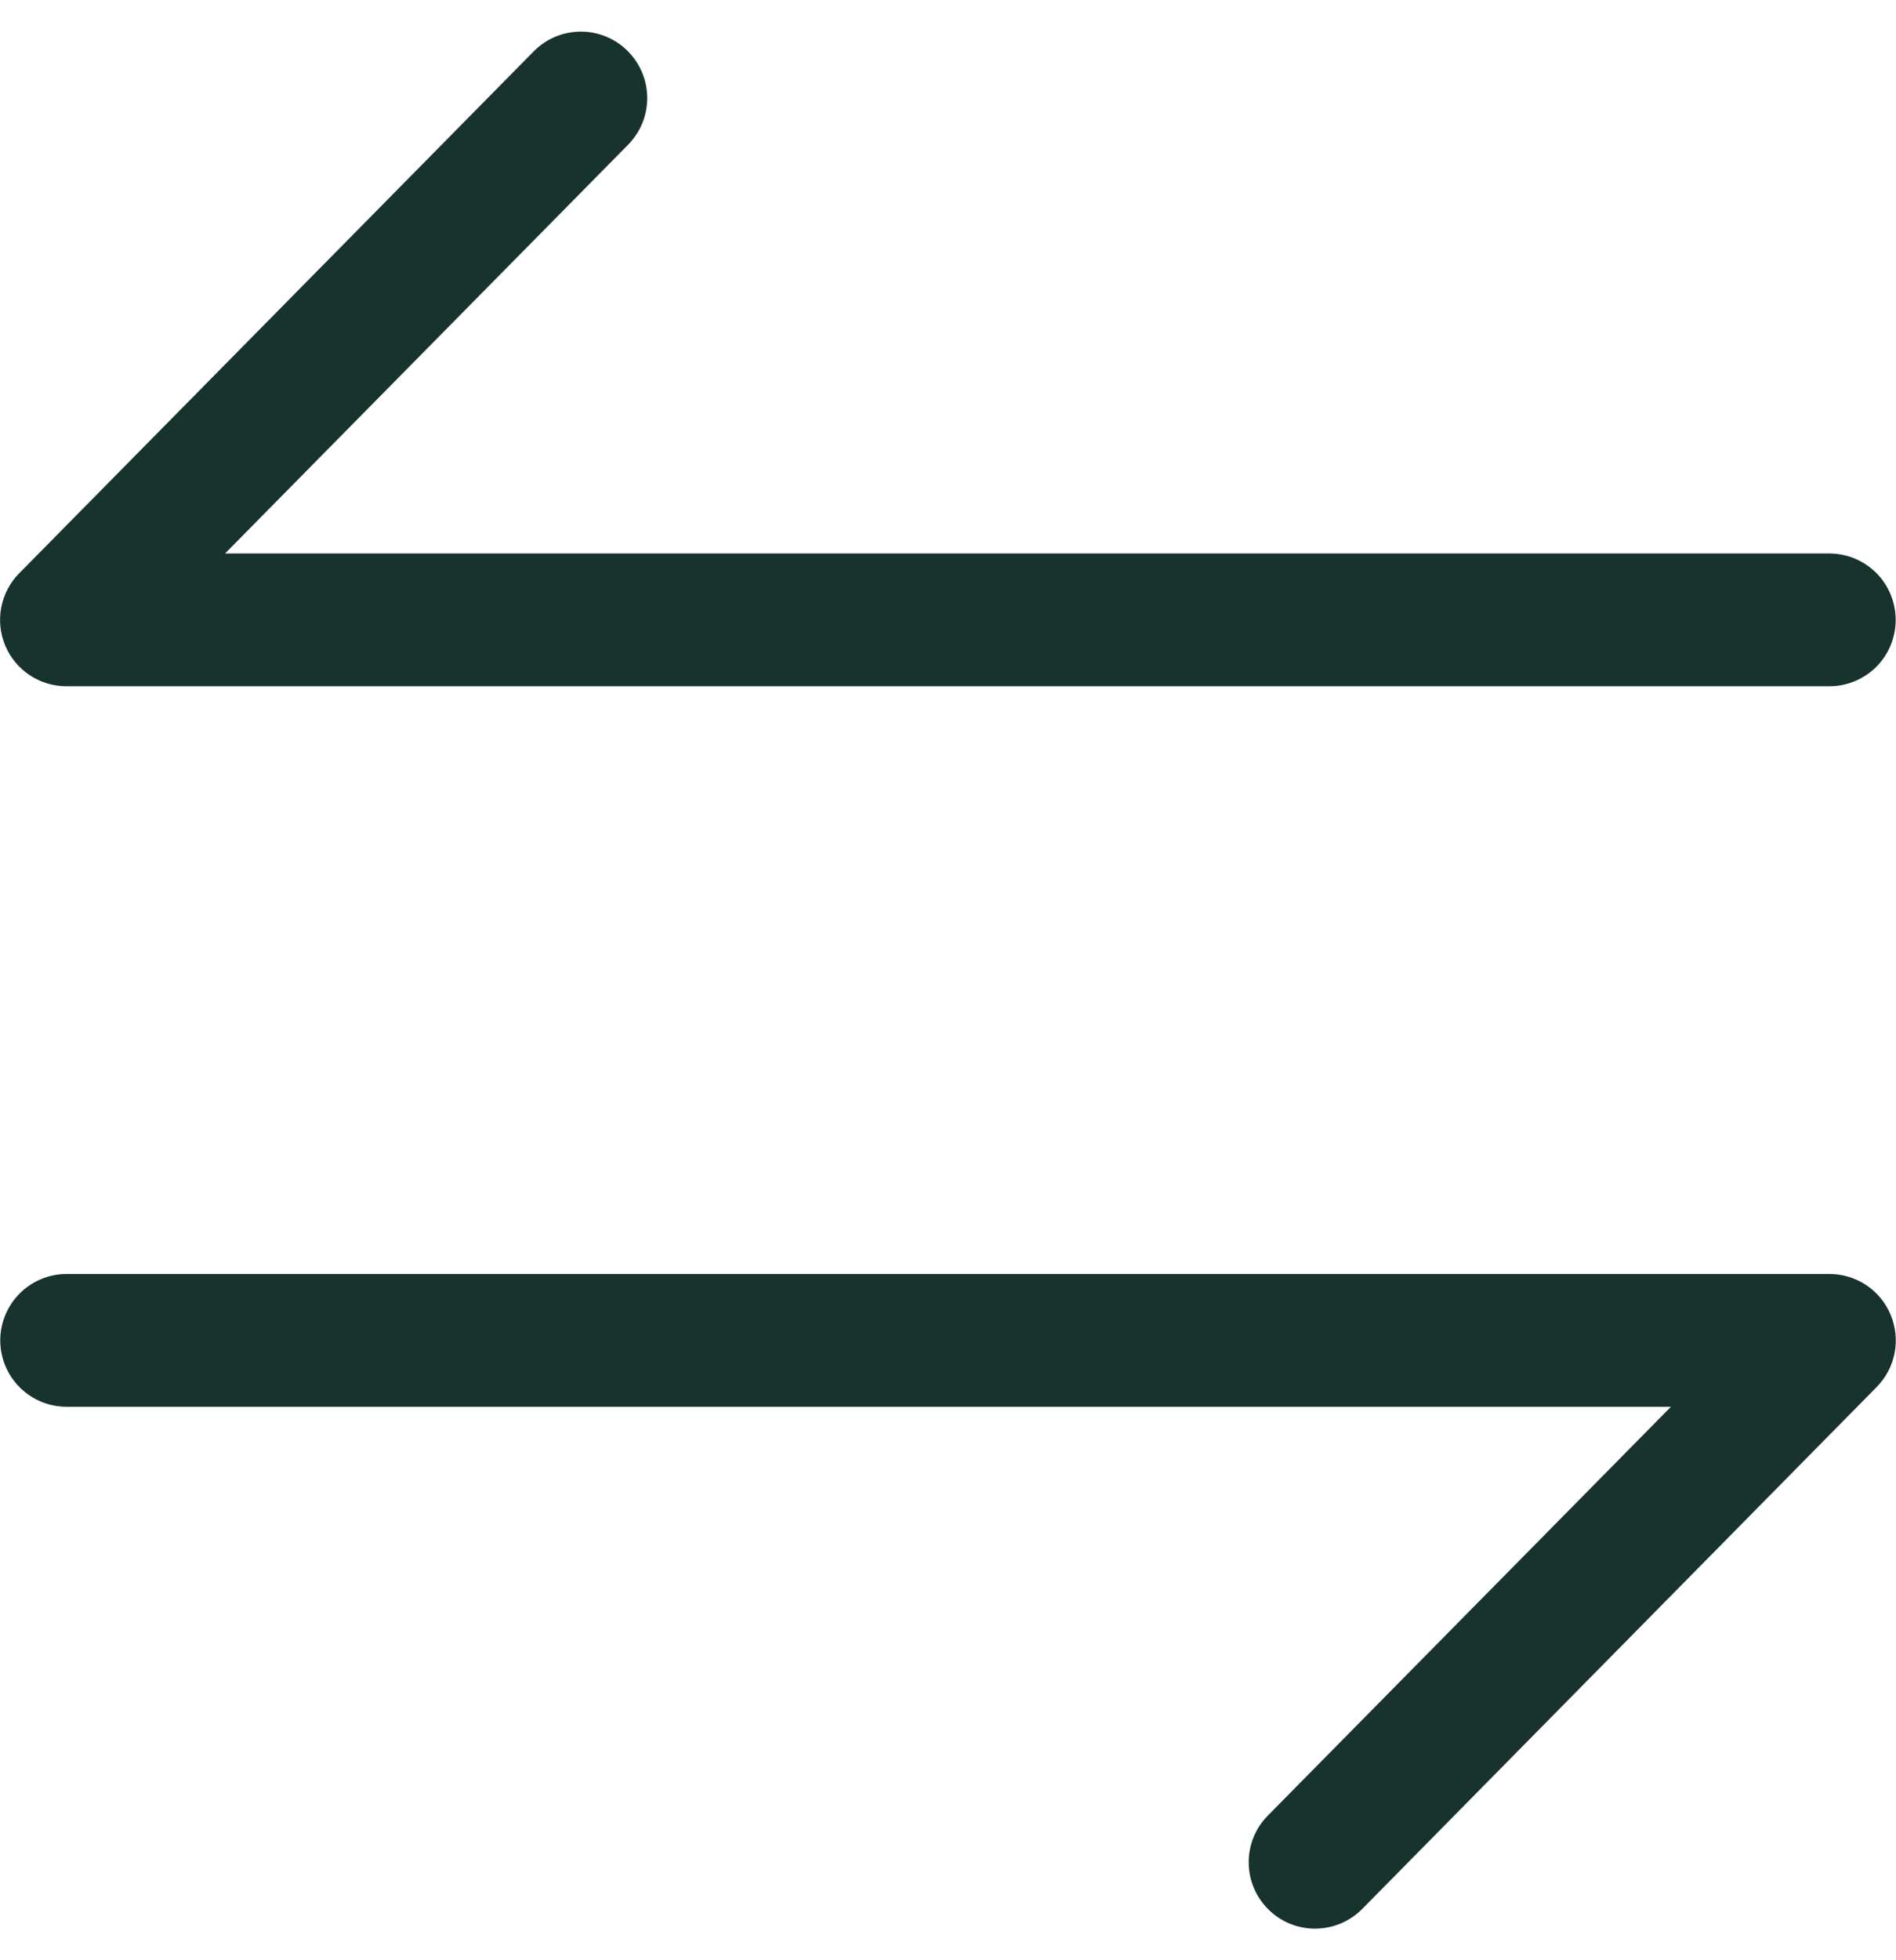 <svg width="30" height="31" viewBox="0 0 30 31" fill="none" xmlns="http://www.w3.org/2000/svg">
<path d="M28.948 20.147C29.155 20.147 29.357 20.209 29.529 20.323C29.701 20.438 29.836 20.601 29.915 20.792C29.995 20.983 30.017 21.193 29.978 21.396C29.939 21.599 29.84 21.786 29.695 21.934L21.555 30.188C21.458 30.286 21.342 30.364 21.215 30.418C21.088 30.471 20.952 30.499 20.814 30.5C20.535 30.502 20.268 30.393 20.07 30.197C19.872 30.001 19.759 29.735 19.758 29.456C19.756 29.178 19.865 28.91 20.061 28.712L26.439 22.247H1.054C0.776 22.247 0.509 22.137 0.312 21.94C0.115 21.743 0.004 21.476 0.004 21.197C0.004 20.919 0.115 20.652 0.312 20.455C0.509 20.258 0.776 20.147 1.054 20.147H28.948ZM9.928 0.803C10.026 0.9 10.104 1.015 10.158 1.142C10.212 1.269 10.24 1.406 10.241 1.543C10.242 1.681 10.216 1.818 10.164 1.946C10.112 2.074 10.035 2.19 9.939 2.288L3.561 8.753H28.945C29.224 8.753 29.491 8.864 29.688 9.061C29.884 9.258 29.995 9.525 29.995 9.803C29.995 10.082 29.884 10.349 29.688 10.546C29.491 10.742 29.224 10.853 28.945 10.853H1.05C0.843 10.853 0.641 10.791 0.469 10.677C0.296 10.562 0.162 10.399 0.082 10.208C0.002 10.017 -0.019 9.807 0.02 9.604C0.059 9.401 0.158 9.214 0.303 9.067L8.445 0.812C8.542 0.714 8.657 0.636 8.784 0.582C8.911 0.529 9.047 0.501 9.185 0.5C9.323 0.499 9.46 0.526 9.588 0.578C9.715 0.63 9.83 0.706 9.928 0.803Z" fill="#18322D"/>
</svg>
